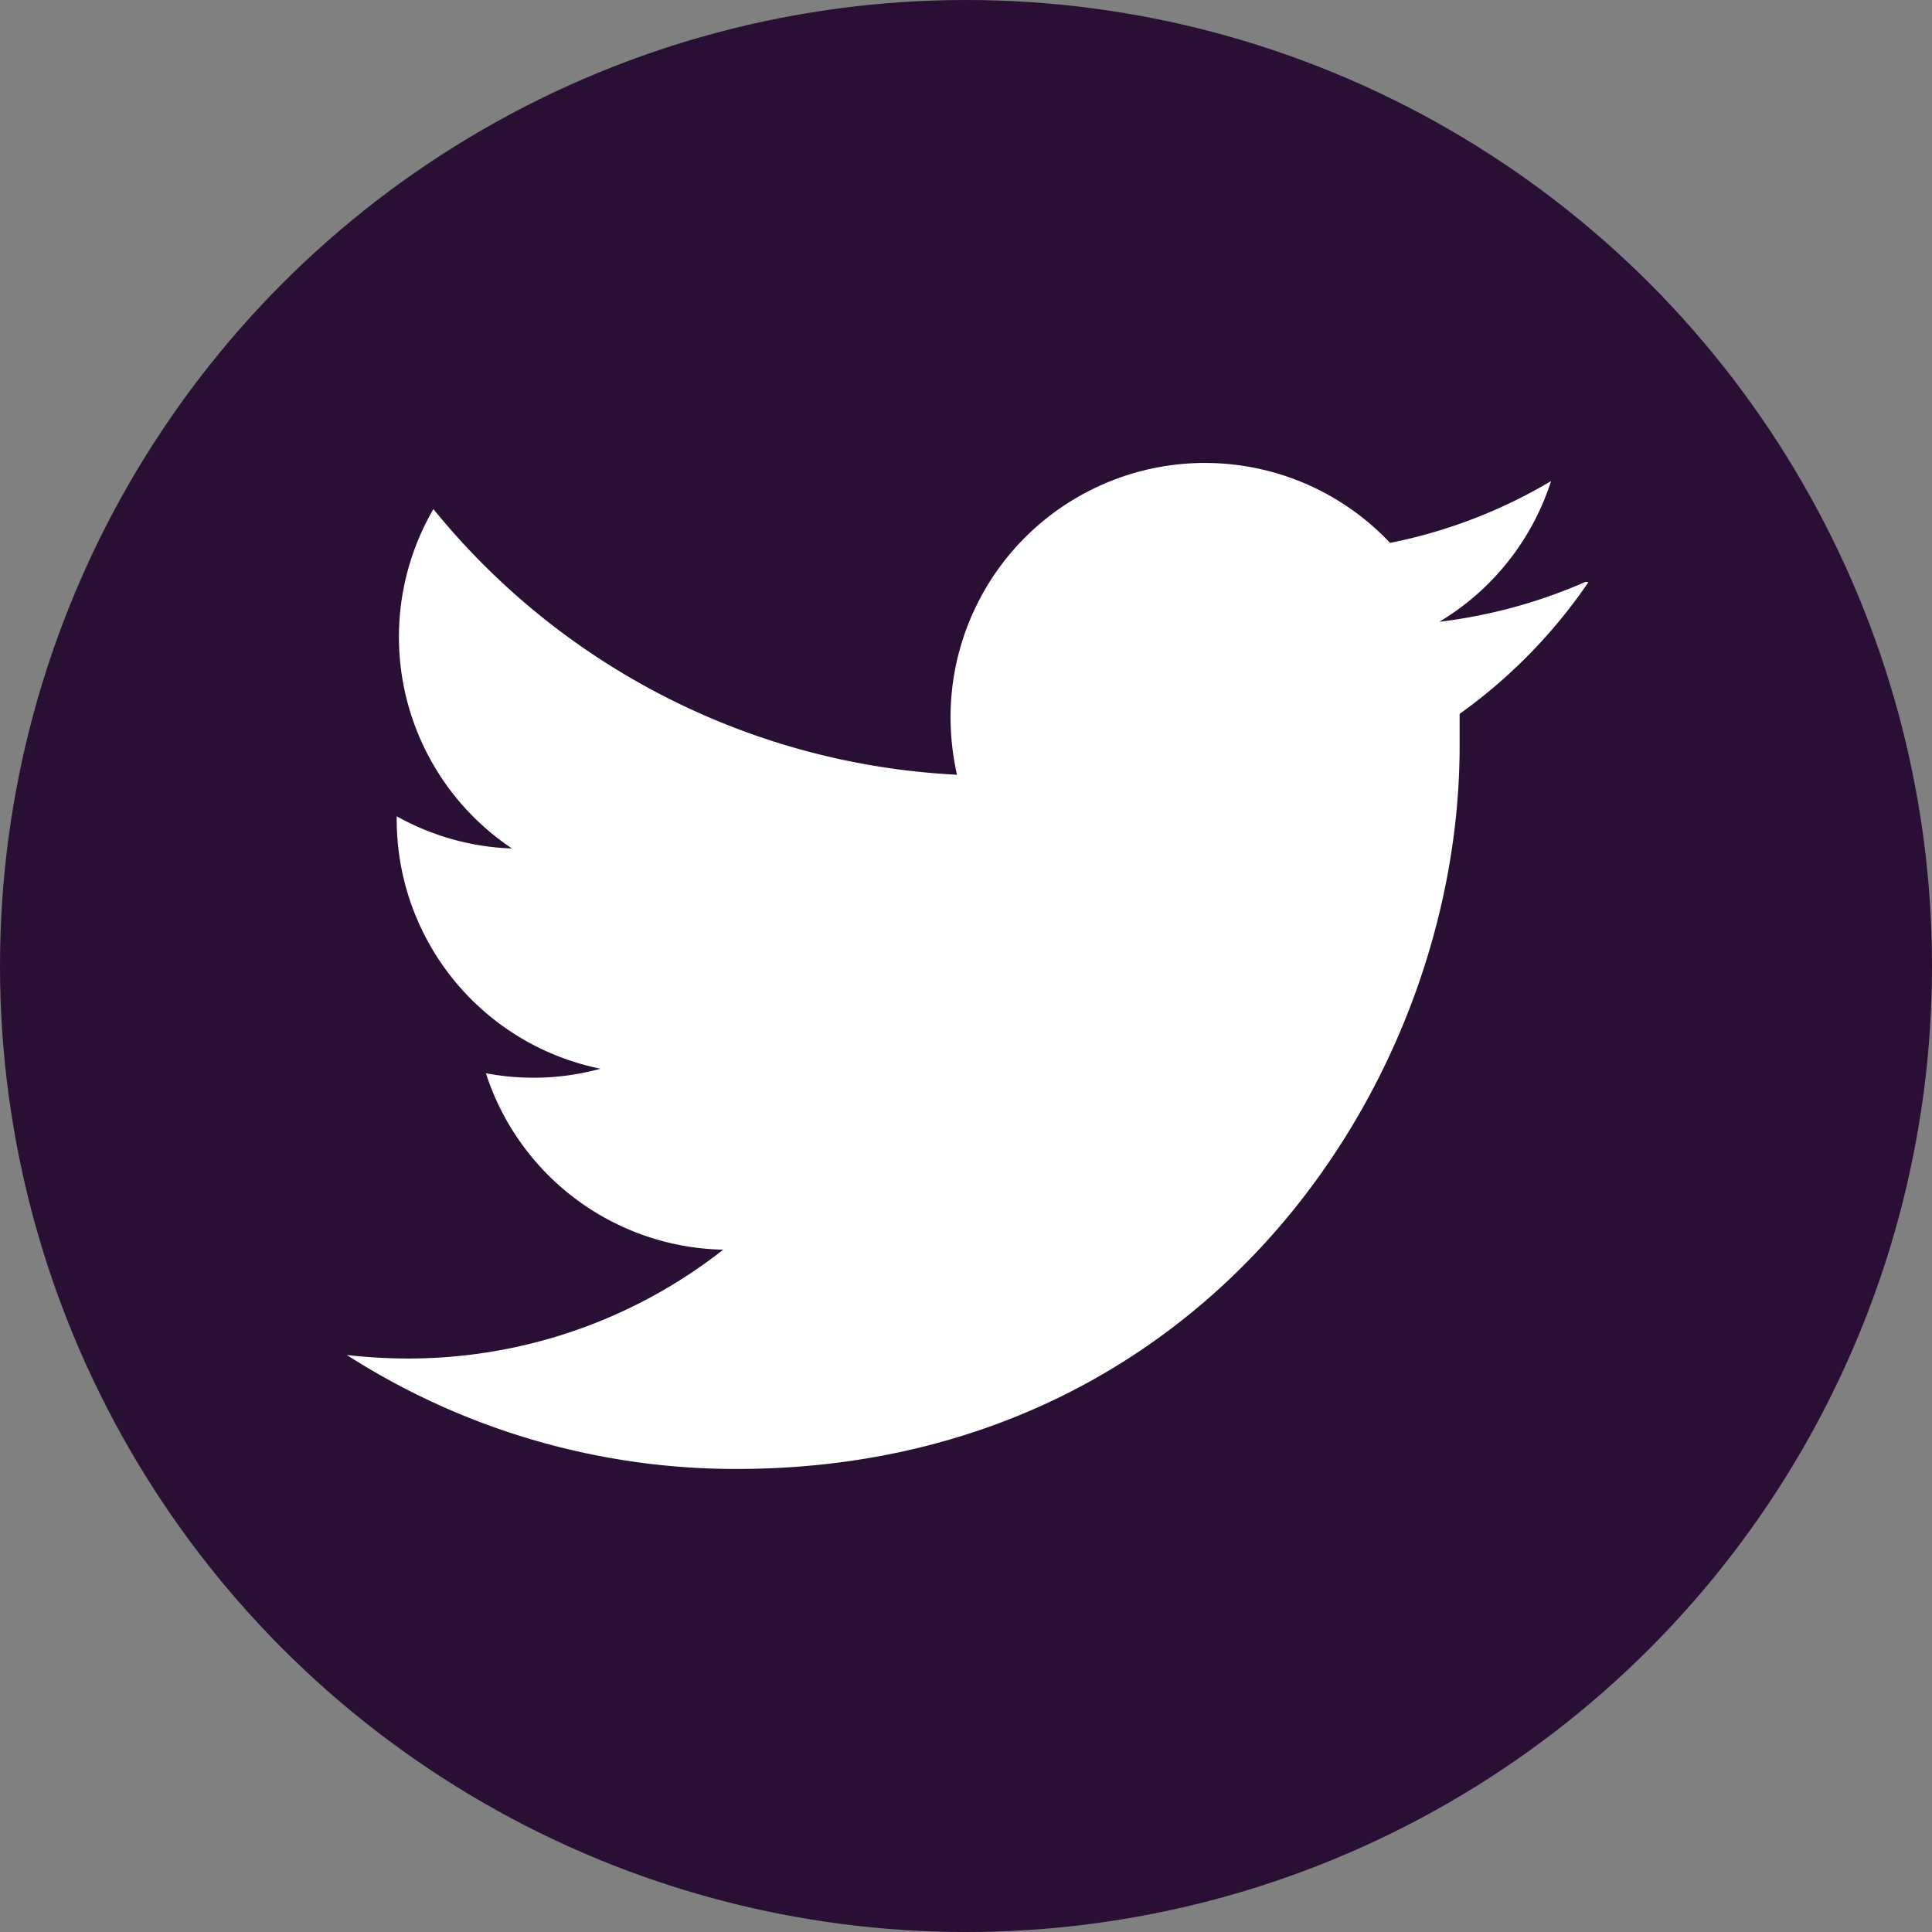 <svg id="Layer_1" data-name="Layer 1" xmlns="http://www.w3.org/2000/svg" viewBox="0 0 60 60"><rect x="0" y="0" width="60" height="60" fill="#808080" stroke="none"/><defs><style>.cls-1{fill:#2a0f35;}.cls-2{fill:#fff;}</style></defs><title>menu-twitter</title><circle class="cls-1" cx="30" cy="30" r="30"/><path class="cls-2" d="M49.24,18.07a16.06,16.06,0,0,1-4.54,1.24,7.91,7.91,0,0,0,3.47-4.37,15.82,15.82,0,0,1-5,1.92,7.9,7.9,0,0,0-13.65,5.4,8.21,8.21,0,0,0,.2,1.8,22.37,22.37,0,0,1-16.26-8.25,7.9,7.9,0,0,0,2.44,10.54,7.88,7.88,0,0,1-3.58-1v.1a7.9,7.9,0,0,0,6.33,7.74,7.88,7.88,0,0,1-3.56.14,7.91,7.91,0,0,0,7.37,5.48,15.83,15.83,0,0,1-9.8,3.38,16.83,16.83,0,0,1-1.89-.11,22.37,22.37,0,0,0,12.1,3.54c14.52,0,22.46-12,22.46-22.45q0-.51,0-1a16.33,16.33,0,0,0,4-4.09Z"/></svg>